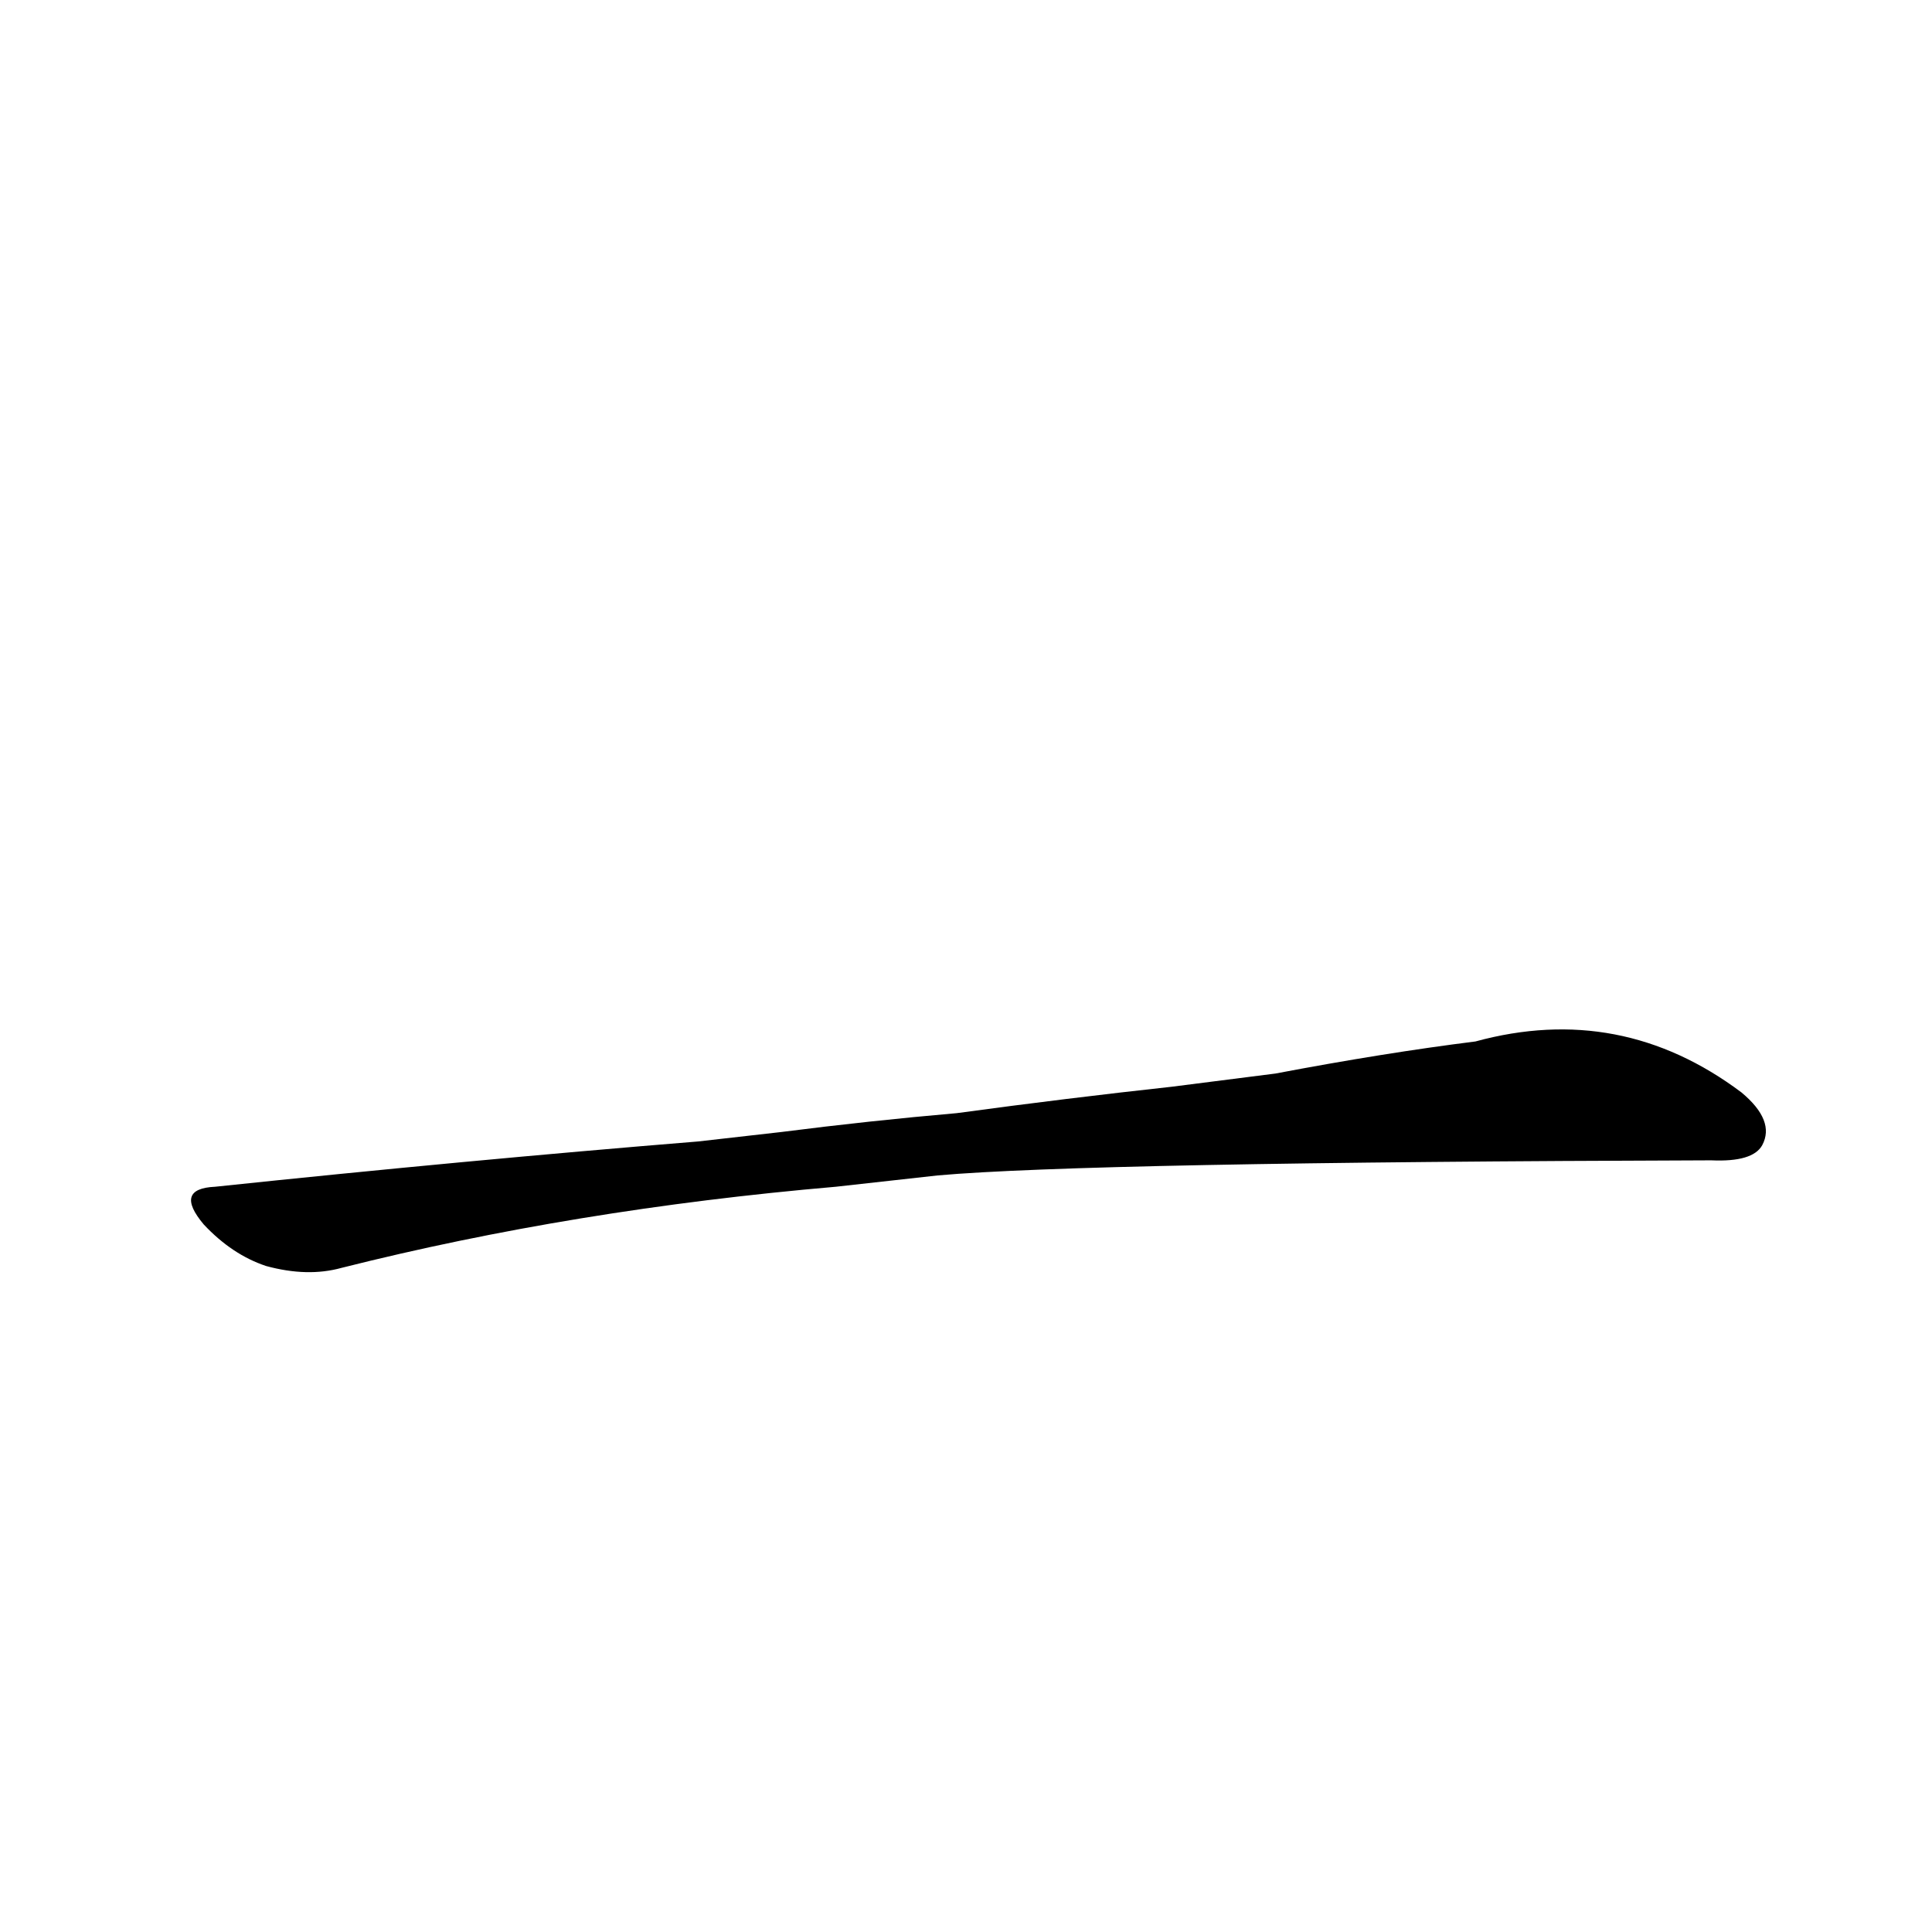 <?xml version='1.0' encoding='utf-8'?>
<svg xmlns="http://www.w3.org/2000/svg" version="1.1" viewBox="0 0 1024 1024"><g transform="scale(1, -1) translate(0, -900)"><path d="M 497 277 Q 576 284 907 285 Q 929 284 934 293 Q 941 306 923 321 Q 859 369 782 348 Q 734 342 676 331 L 621 324 Q 566 318 507 310 Q 461 306 414 300 L 370 295 Q 247 285 114 271 Q 92 270 108 251 Q 123 235 141 229 Q 163 223 181 228 Q 304 259 443 271 L 497 277 Z" fill="black" /></g></svg>